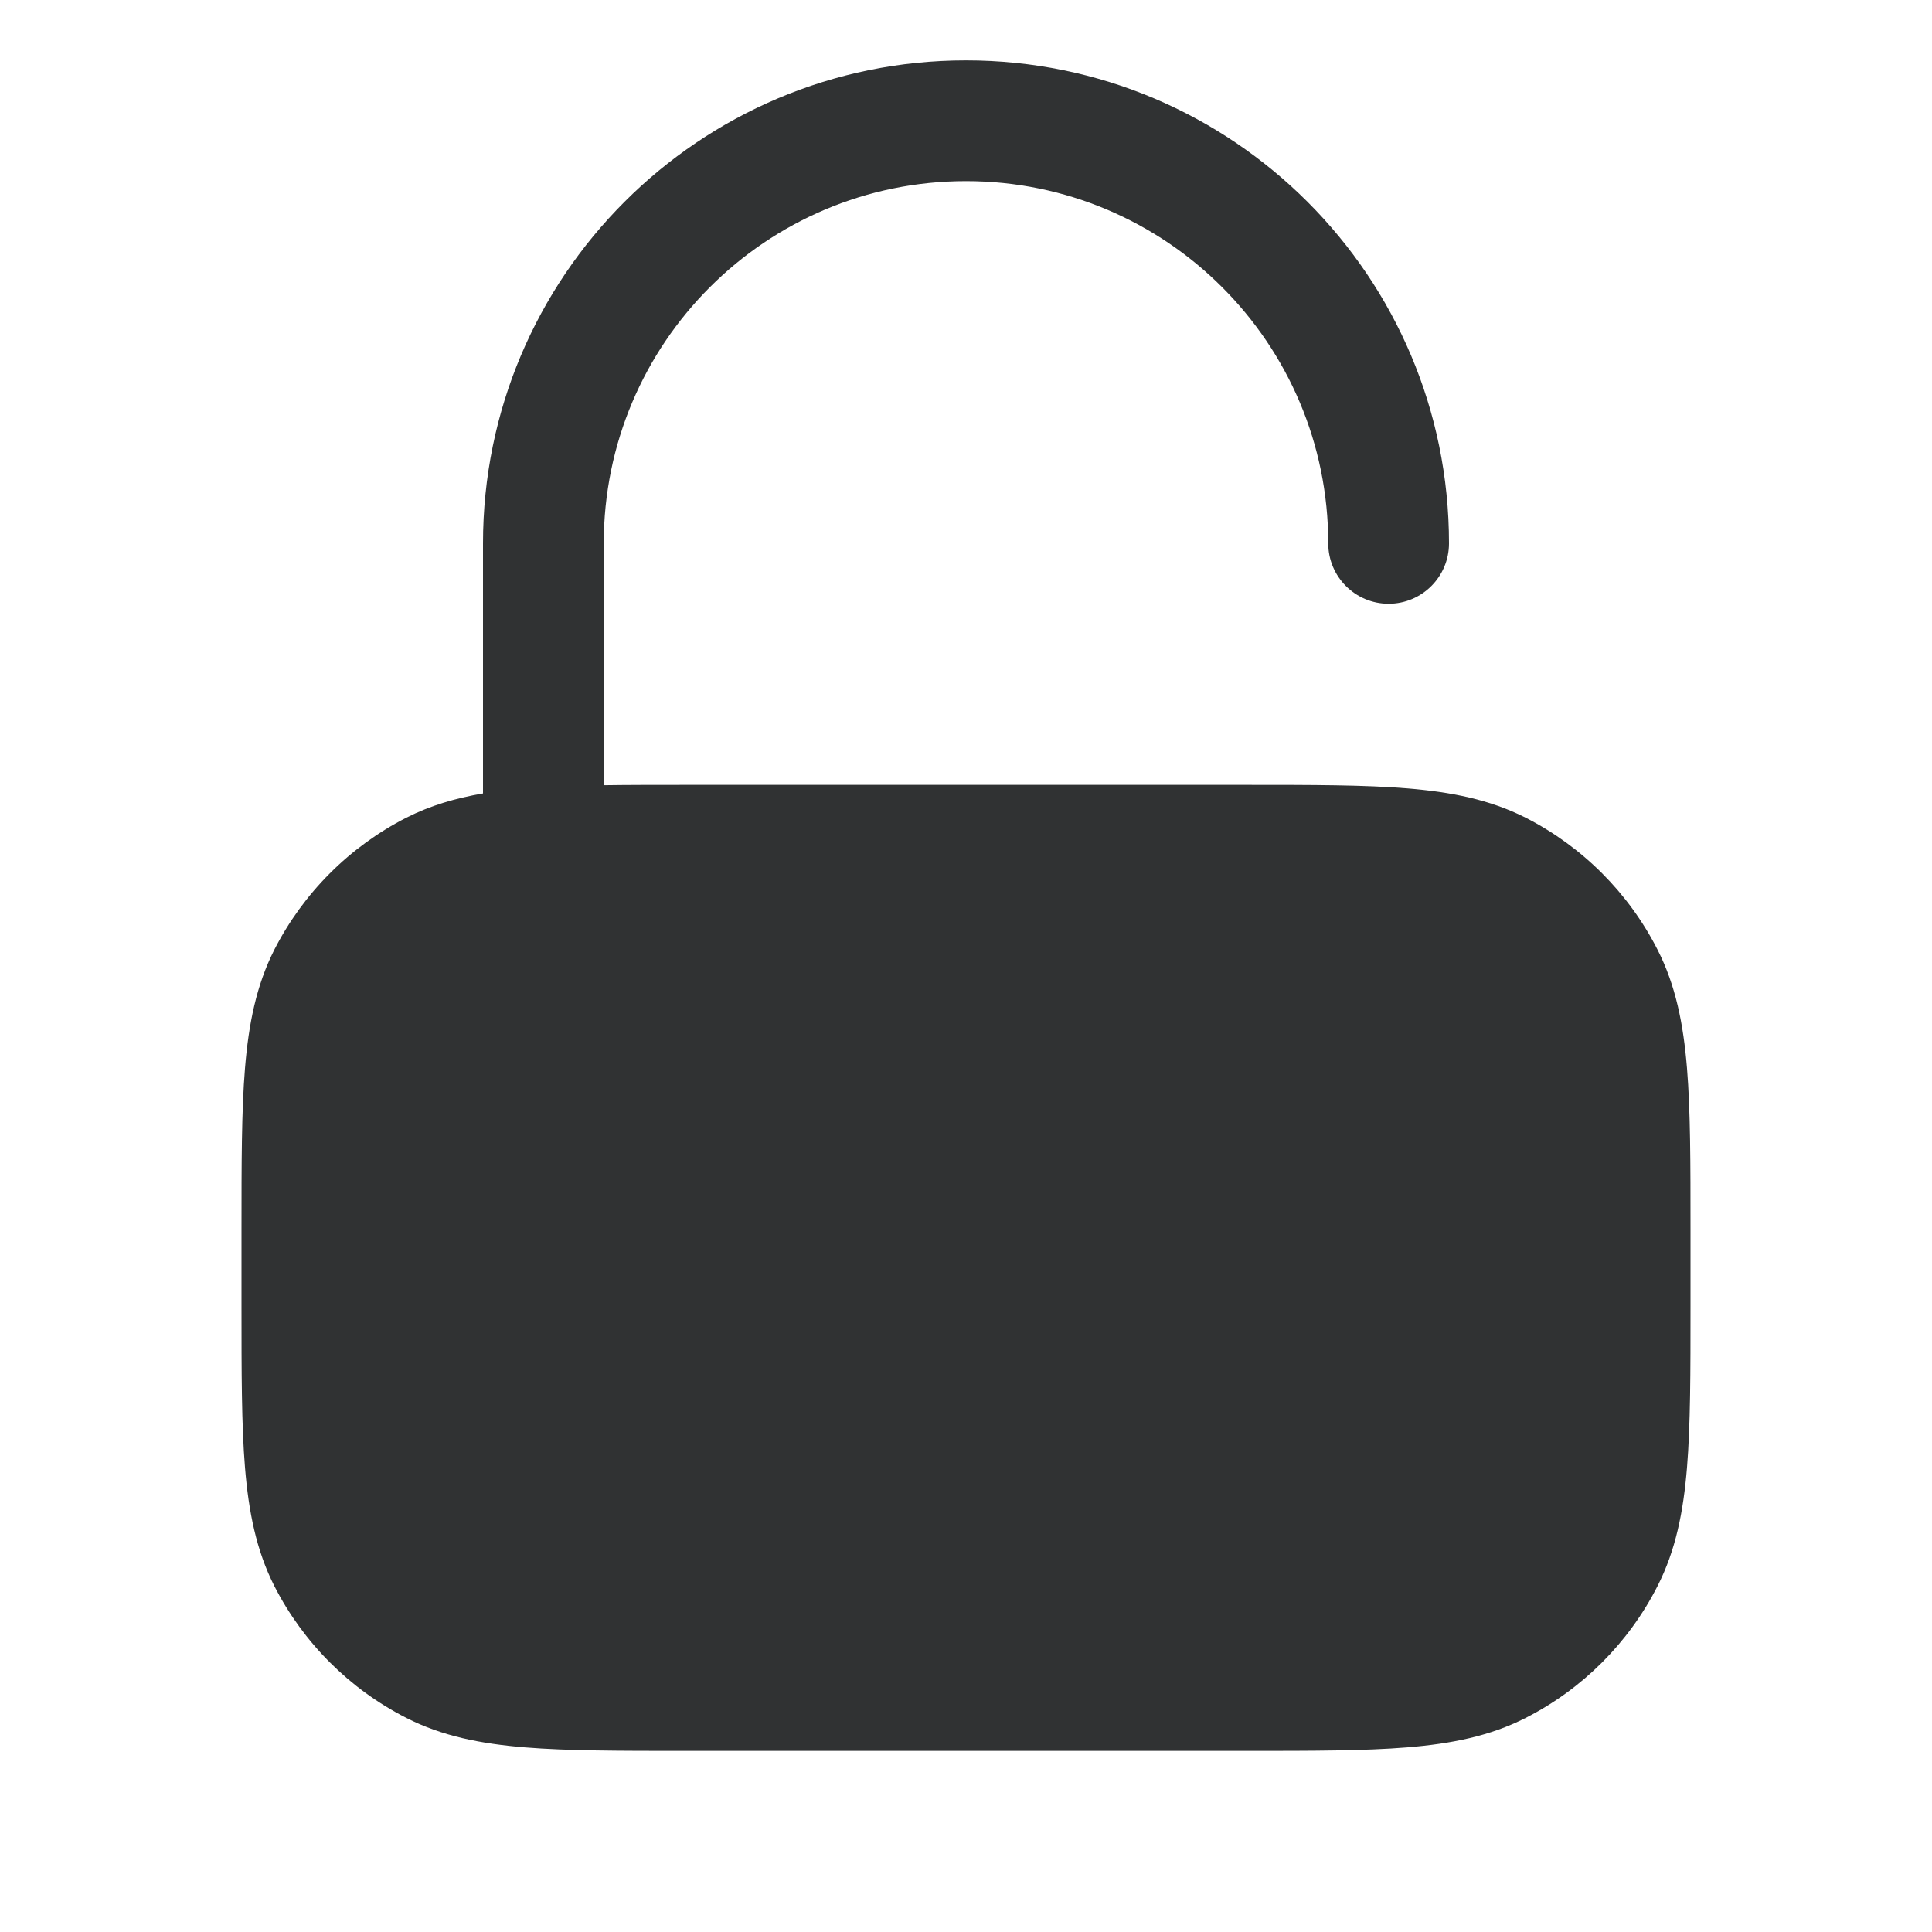 <svg width="16" height="16" viewBox="0 0 16 16" fill="none" xmlns="http://www.w3.org/2000/svg">
    <path fill-rule="evenodd" clip-rule="evenodd"
        d="M8 0.5C5.791 0.5 4 2.291 4 4.5V6.571C3.773 6.61 3.564 6.671 3.365 6.772C2.895 7.012 2.512 7.395 2.272 7.865C2.122 8.161 2.059 8.481 2.029 8.846C2 9.2 2 9.637 2 10.179V10.821C2 11.363 2 11.8 2.029 12.154C2.059 12.519 2.122 12.839 2.272 13.135C2.512 13.605 2.895 13.988 3.365 14.227C3.661 14.378 3.981 14.441 4.346 14.471C4.7 14.5 5.137 14.5 5.679 14.5H10.321C10.863 14.5 11.3 14.5 11.654 14.471C12.019 14.441 12.339 14.378 12.635 14.227C13.105 13.988 13.488 13.605 13.727 13.135C13.878 12.839 13.941 12.519 13.971 12.154C14 11.8 14 11.363 14 10.822V10.179C14 9.637 14 9.2 13.971 8.846C13.941 8.481 13.878 8.161 13.727 7.865C13.488 7.395 13.105 7.012 12.635 6.772C12.339 6.622 12.019 6.559 11.654 6.529C11.3 6.5 10.863 6.5 10.321 6.5H5.679C5.431 6.5 5.206 6.5 5 6.503V4.5C5 2.843 6.343 1.5 8 1.5C9.657 1.5 11 2.843 11 4.5C11 4.776 11.224 5 11.5 5C11.776 5 12 4.776 12 4.5C12 2.291 10.209 0.5 8 0.5Z"
        fill="#303233" />
</svg>
